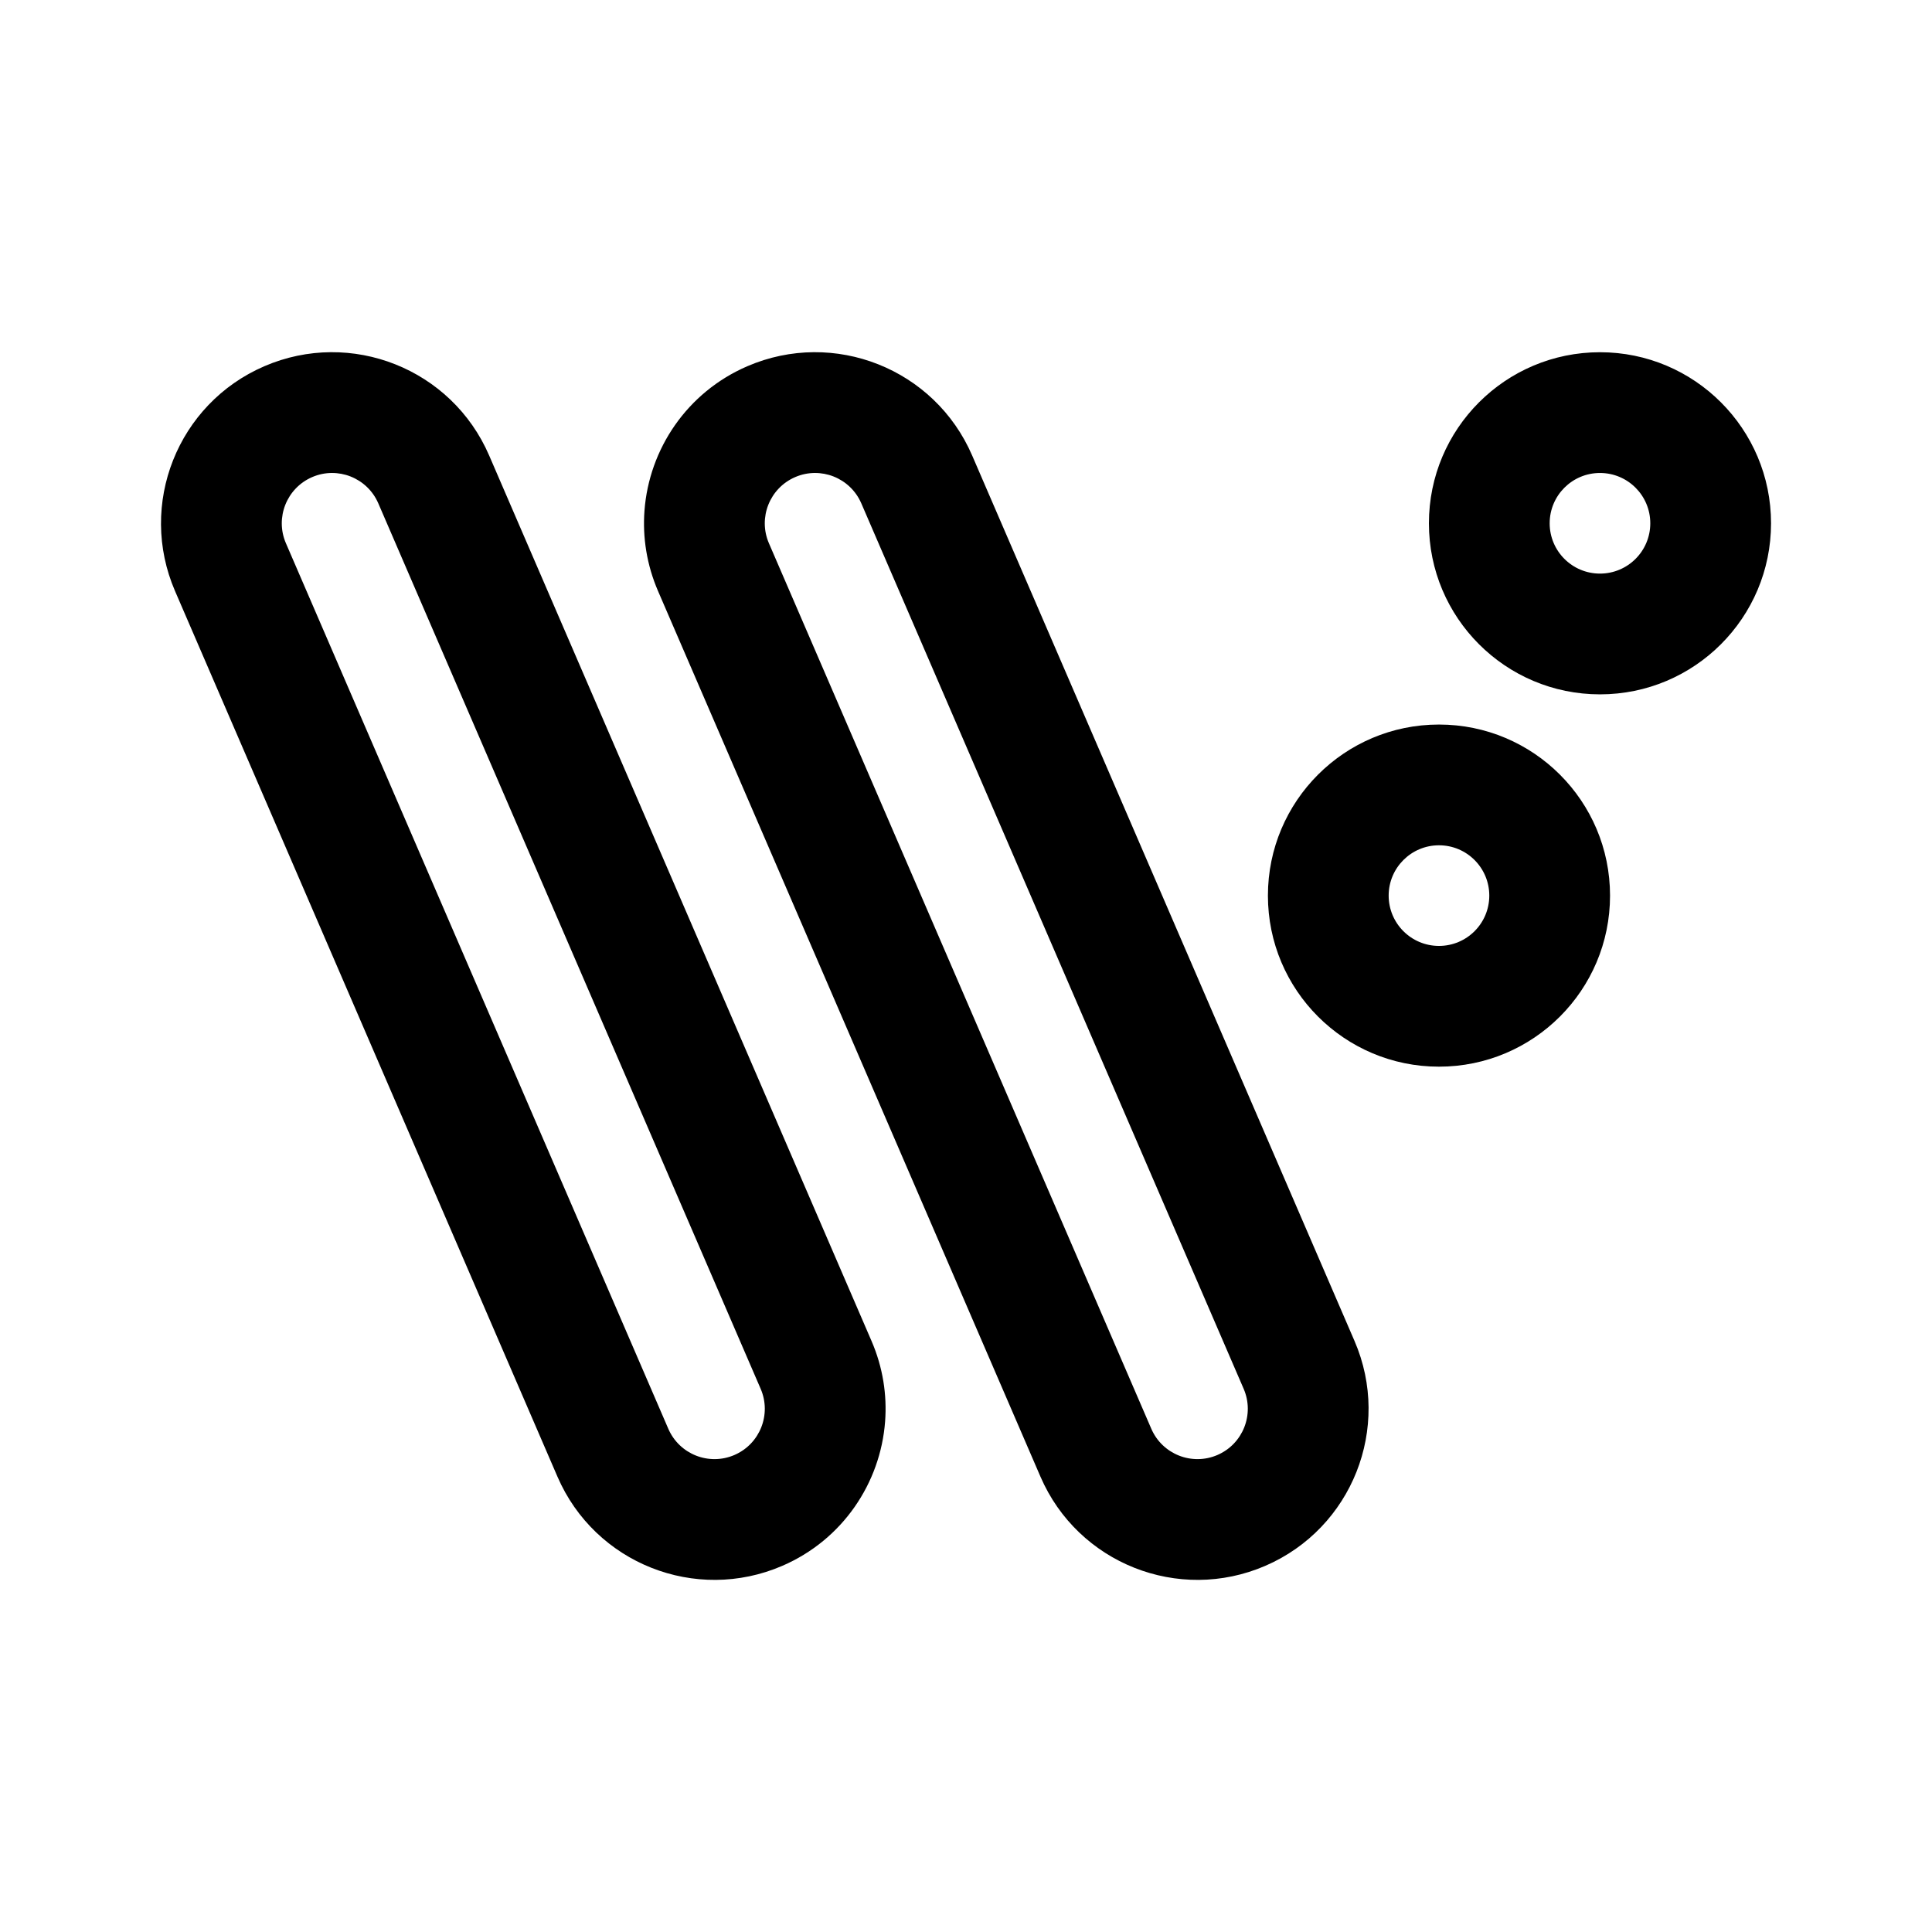 <svg width="192" height="192" viewBox="0 0 192 192" fill="none" xmlns="http://www.w3.org/2000/svg">
<path fill-rule="evenodd" clip-rule="evenodd" d="M37.595 50.022C36.5 47.487 33.557 46.319 31.022 47.414C28.487 48.509 27.319 51.451 28.414 53.986L66.414 141.987C67.509 144.522 70.451 145.689 72.987 144.595C75.522 143.5 76.689 140.557 75.595 138.022L37.595 50.022ZM52.019 53.157L48.611 45.265C44.889 36.645 34.885 32.675 26.265 36.397C17.645 40.119 13.675 50.124 17.397 58.744L55.397 146.744C59.119 155.363 69.124 159.333 77.744 155.611C83.752 153.017 87.502 147.369 87.961 141.266C88.16 138.614 87.739 135.876 86.611 133.265L56.155 62.735L52.019 53.157ZM64.048 50.743C63.848 53.395 64.27 56.133 65.397 58.744L95.853 129.274L99.989 138.851L103.397 146.744C107.119 155.363 117.124 159.334 125.744 155.611C134.363 151.889 138.333 141.885 134.611 133.265L96.611 45.265C92.889 36.645 82.885 32.675 74.265 36.397C68.256 38.992 64.507 44.639 64.048 50.743ZM85.595 50.022C84.5 47.487 81.557 46.319 79.022 47.414C76.487 48.509 75.319 51.451 76.414 53.987L114.414 141.987C115.509 144.522 118.451 145.689 120.987 144.595C123.522 143.5 124.689 140.557 123.595 138.022L85.595 50.022ZM159.004 57.004C161.766 57.004 164.004 54.766 164.004 52.004C164.004 49.243 161.766 47.004 159.004 47.004C156.243 47.004 154.004 49.243 154.004 52.004C154.004 54.766 156.243 57.004 159.004 57.004ZM159.004 69.004C168.393 69.004 176.004 61.393 176.004 52.004C176.004 42.616 168.393 35.004 159.004 35.004C149.615 35.004 142.004 42.616 142.004 52.004C142.004 61.393 149.615 69.004 159.004 69.004ZM148.004 89.004C148.004 91.766 145.766 94.004 143.004 94.004C140.243 94.004 138.004 91.766 138.004 89.004C138.004 86.243 140.243 84.004 143.004 84.004C145.766 84.004 148.004 86.243 148.004 89.004ZM160.004 89.004C160.004 98.393 152.393 106.004 143.004 106.004C133.615 106.004 126.004 98.393 126.004 89.004C126.004 79.616 133.615 72.004 143.004 72.004C152.393 72.004 160.004 79.616 160.004 89.004Z" fill="black"/>
</svg>
